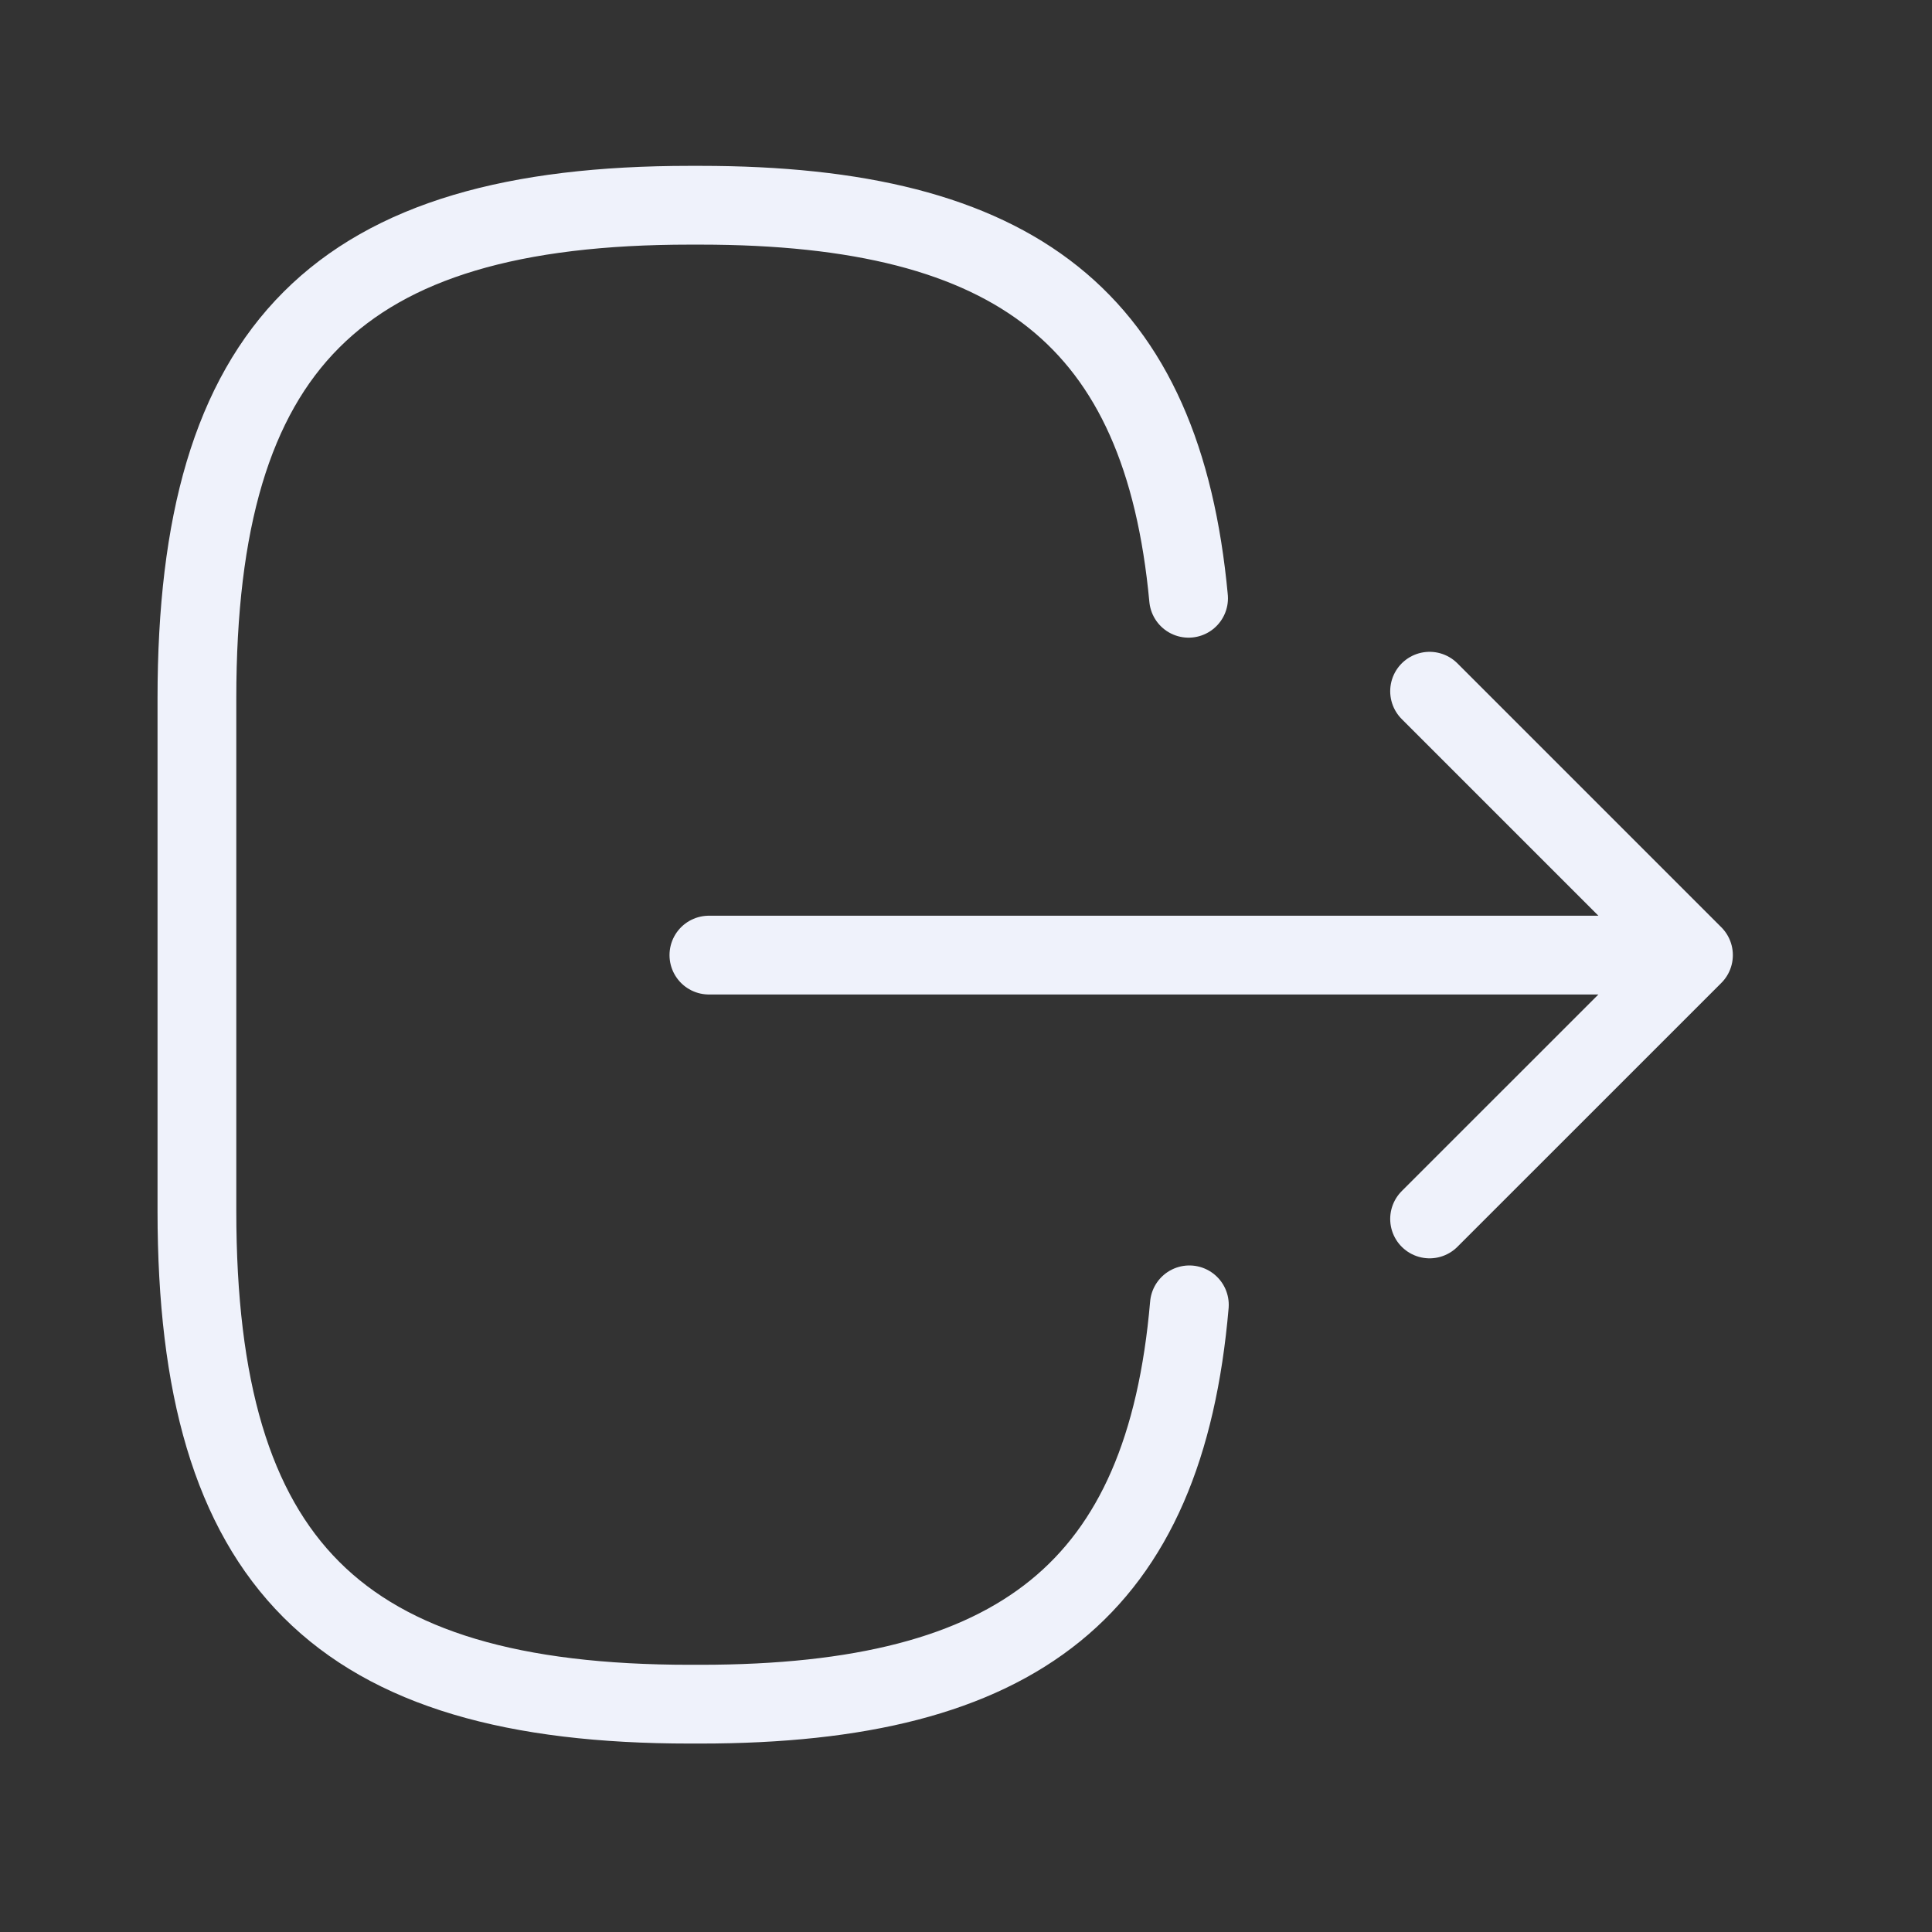 <svg width="39" height="39" viewBox="0 0 39 39" fill="none" xmlns="http://www.w3.org/2000/svg">
<rect x="0" y="0" width="39" height="39" fill="#333333" stroke="none"/>
<path d="M24.009 26.34C23.516 32.063 20.574 34.401 14.135 34.401H13.928C6.821 34.401 3.975 31.555 3.975 24.447V14.097C3.975 6.989 6.821 4.143 13.928 4.143H14.135C20.526 4.143 23.468 6.449 23.993 12.077M14.31 19.28H32.404M28.858 24.606L34.185 19.28L28.858 13.953" stroke="#EFF2FB" stroke-width="1.59" stroke-linecap="round" stroke-linejoin="round"/>
</svg>
